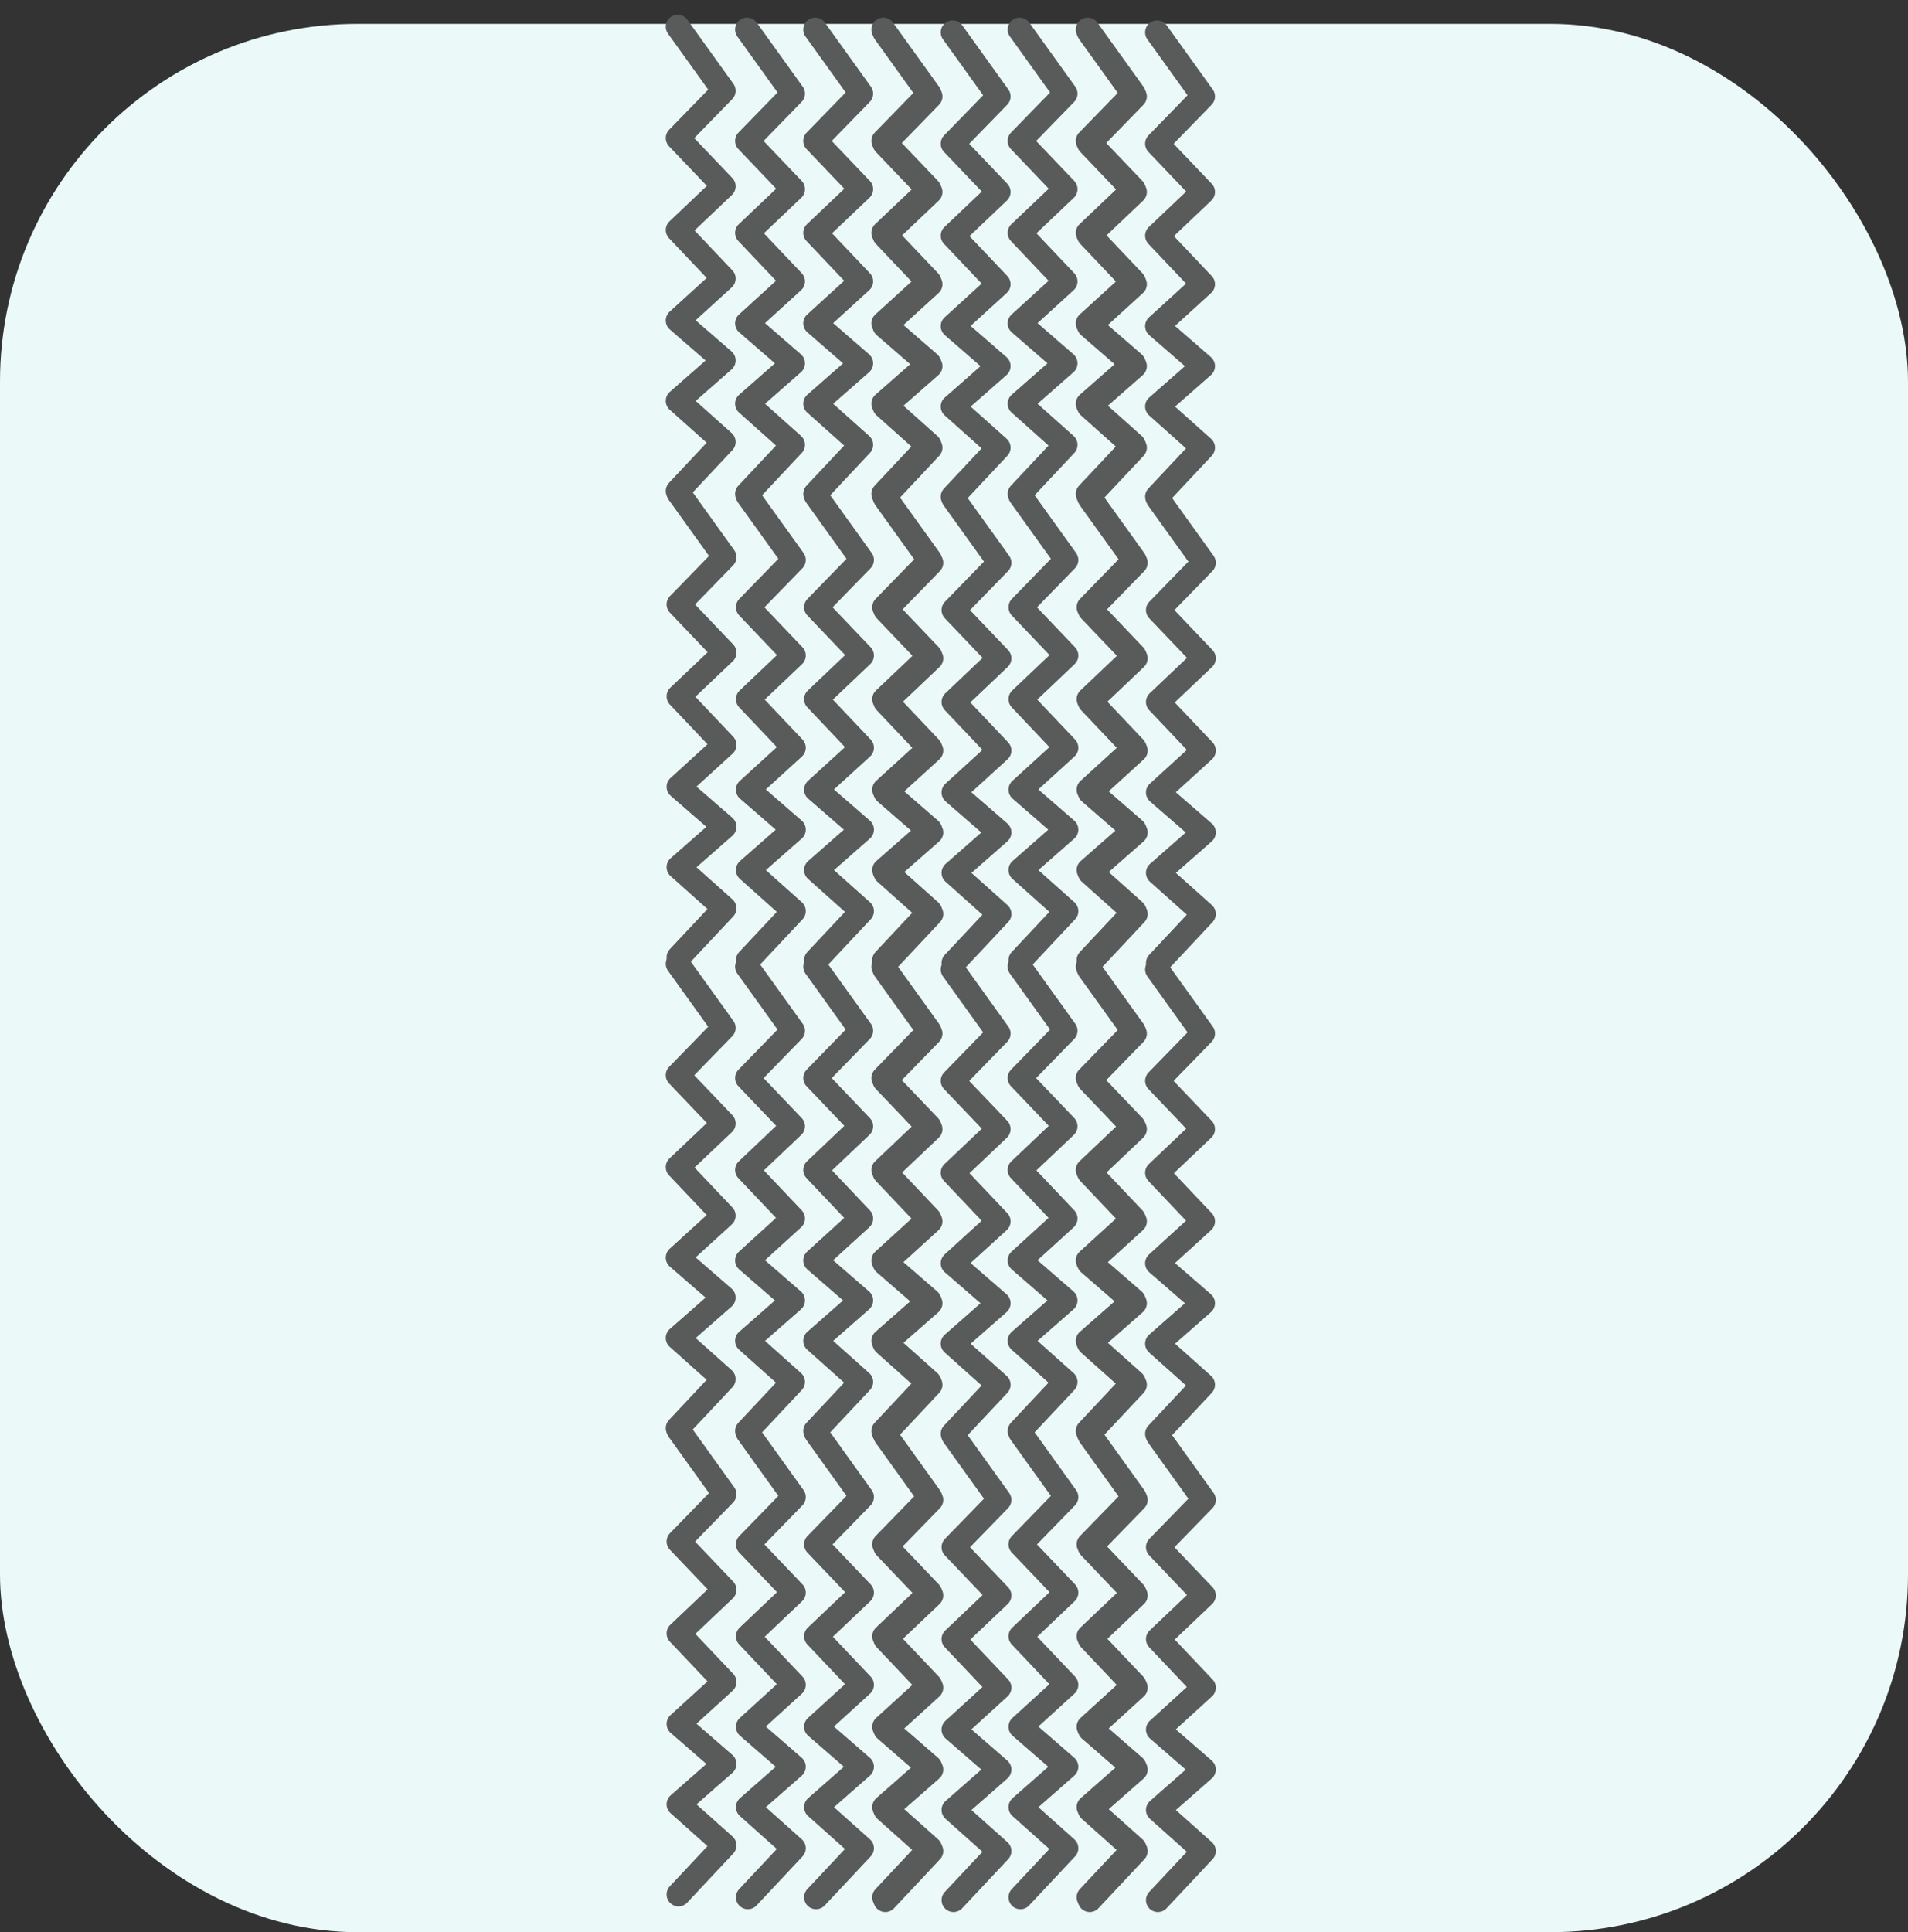 <?xml version="1.0" encoding="UTF-8"?>
<svg width="80px" height="81px" viewBox="0 0 80 81" version="1.1" xmlns="http://www.w3.org/2000/svg" xmlns:xlink="http://www.w3.org/1999/xlink">
    <rect x="0" y="0" width="80" height="81" fill="#333333" stroke="none"/>
    <title>Group 14</title>
    <g id="Page-1" stroke="none" stroke-width="1" fill="none" fill-rule="evenodd">
        <g id="Quiz_page_q2_320-" transform="translate(-220, -689)">
            <g id="Group-14" transform="translate(220, 690)">
                <rect id="Rectangle-Copy-2" fill="#EBFAF9" x="0" y="0" width="80" height="80" rx="15"></rect>
                <g id="4c" transform="translate(28.364, 0)" stroke="#595A5A" stroke-linecap="round" stroke-linejoin="round">
                    <g id="Group-5">
                        <g id="Group-3" transform="translate(0.05, 0.119)">
                            <polyline id="Path-2" points="2.75870596e-14 0 1.93 2.686 2.75870596e-14 4.668 1.93 6.691 2.75870596e-14 8.523 1.93 10.559 2.75870596e-14 12.317 1.93 13.992 2.75870596e-14 15.686 1.93 17.409 2.75870596e-14 19.466"></polyline>
                            <polyline id="Path-2-Copy" points="0.035 19.549 1.964 22.235 0.035 24.218 1.964 26.241 0.035 28.072 1.964 30.108 0.035 31.866 1.964 33.541 0.035 35.235 1.964 36.958 0.035 39.015"></polyline>
                        </g>
                        <g id="Group-3-Copy" transform="translate(0.05, 39.404)">
                            <polyline id="Path-2" points="2.75870596e-14 0 1.93 2.686 2.75870596e-14 4.668 1.93 6.691 2.75870596e-14 8.523 1.93 10.559 2.75870596e-14 12.317 1.93 13.992 2.75870596e-14 15.686 1.93 17.409 2.75870596e-14 19.466"></polyline>
                            <polyline id="Path-2-Copy" points="0.035 19.549 1.964 22.235 0.035 24.218 1.964 26.241 0.035 28.072 1.964 30.108 0.035 31.866 1.964 33.541 0.035 35.235 1.964 36.958 0.035 39.015"></polyline>
                        </g>
                    </g>
                    <g id="Group-5-Copy-2" transform="translate(5.765, 0.119)">
                        <g id="Group-3" transform="translate(0.05, 0.119)">
                            <polyline id="Path-2" points="2.75870596e-14 0 1.93 2.686 2.75870596e-14 4.668 1.93 6.691 2.75870596e-14 8.523 1.93 10.559 2.75870596e-14 12.317 1.93 13.992 2.75870596e-14 15.686 1.93 17.409 2.75870596e-14 19.466"></polyline>
                            <polyline id="Path-2-Copy" points="0.035 19.549 1.964 22.235 0.035 24.218 1.964 26.241 0.035 28.072 1.964 30.108 0.035 31.866 1.964 33.541 0.035 35.235 1.964 36.958 0.035 39.015"></polyline>
                        </g>
                        <g id="Group-3-Copy" transform="translate(0.05, 39.404)">
                            <polyline id="Path-2" points="2.75870596e-14 0 1.93 2.686 2.75870596e-14 4.668 1.93 6.691 2.75870596e-14 8.523 1.93 10.559 2.75870596e-14 12.317 1.93 13.992 2.75870596e-14 15.686 1.93 17.409 2.75870596e-14 19.466"></polyline>
                            <polyline id="Path-2-Copy" points="0.035 19.549 1.964 22.235 0.035 24.218 1.964 26.241 0.035 28.072 1.964 30.108 0.035 31.866 1.964 33.541 0.035 35.235 1.964 36.958 0.035 39.015"></polyline>
                        </g>
                    </g>
                    <g id="Group-5-Copy-6" transform="translate(14.336, 0.119)">
                        <g id="Group-3" transform="translate(0.05, 0.119)">
                            <polyline id="Path-2" points="2.75870596e-14 0 1.93 2.686 2.75870596e-14 4.668 1.93 6.691 2.75870596e-14 8.523 1.93 10.559 2.75870596e-14 12.317 1.93 13.992 2.75870596e-14 15.686 1.93 17.409 2.75870596e-14 19.466"></polyline>
                            <polyline id="Path-2-Copy" points="0.035 19.549 1.964 22.235 0.035 24.218 1.964 26.241 0.035 28.072 1.964 30.108 0.035 31.866 1.964 33.541 0.035 35.235 1.964 36.958 0.035 39.015"></polyline>
                        </g>
                        <g id="Group-3-Copy" transform="translate(0.05, 39.404)">
                            <polyline id="Path-2" points="2.75870596e-14 0 1.93 2.686 2.75870596e-14 4.668 1.93 6.691 2.75870596e-14 8.523 1.93 10.559 2.75870596e-14 12.317 1.93 13.992 2.75870596e-14 15.686 1.93 17.409 2.75870596e-14 19.466"></polyline>
                            <polyline id="Path-2-Copy" points="0.035 19.549 1.964 22.235 0.035 24.218 1.964 26.241 0.035 28.072 1.964 30.108 0.035 31.866 1.964 33.541 0.035 35.235 1.964 36.958 0.035 39.015"></polyline>
                        </g>
                    </g>
                    <g id="Group-5-Copy-4" transform="translate(8.622, 0.119)">
                        <g id="Group-3" transform="translate(0.05, 0.119)">
                            <polyline id="Path-2" points="2.75870596e-14 0 1.93 2.686 2.75870596e-14 4.668 1.93 6.691 2.75870596e-14 8.523 1.93 10.559 2.75870596e-14 12.317 1.93 13.992 2.75870596e-14 15.686 1.93 17.409 2.75870596e-14 19.466"></polyline>
                            <polyline id="Path-2-Copy" points="0.035 19.549 1.964 22.235 0.035 24.218 1.964 26.241 0.035 28.072 1.964 30.108 0.035 31.866 1.964 33.541 0.035 35.235 1.964 36.958 0.035 39.015"></polyline>
                        </g>
                        <g id="Group-3-Copy" transform="translate(0.05, 39.404)">
                            <polyline id="Path-2" points="2.75870596e-14 0 1.93 2.686 2.75870596e-14 4.668 1.93 6.691 2.75870596e-14 8.523 1.93 10.559 2.75870596e-14 12.317 1.93 13.992 2.75870596e-14 15.686 1.93 17.409 2.75870596e-14 19.466"></polyline>
                            <polyline id="Path-2-Copy" points="0.035 19.549 1.964 22.235 0.035 24.218 1.964 26.241 0.035 28.072 1.964 30.108 0.035 31.866 1.964 33.541 0.035 35.235 1.964 36.958 0.035 39.015"></polyline>
                        </g>
                    </g>
                    <g id="Group-5-Copy-7" transform="translate(17.193, 0.119)">
                        <g id="Group-3" transform="translate(0.05, 0.119)">
                            <polyline id="Path-2" points="2.75870596e-14 0 1.93 2.686 2.75870596e-14 4.668 1.93 6.691 2.75870596e-14 8.523 1.93 10.559 2.75870596e-14 12.317 1.93 13.992 2.75870596e-14 15.686 1.93 17.409 2.75870596e-14 19.466"></polyline>
                            <polyline id="Path-2-Copy" points="0.035 19.549 1.964 22.235 0.035 24.218 1.964 26.241 0.035 28.072 1.964 30.108 0.035 31.866 1.964 33.541 0.035 35.235 1.964 36.958 0.035 39.015"></polyline>
                        </g>
                        <g id="Group-3-Copy" transform="translate(0.05, 39.404)">
                            <polyline id="Path-2" points="2.75870596e-14 0 1.93 2.686 2.75870596e-14 4.668 1.93 6.691 2.75870596e-14 8.523 1.93 10.559 2.75870596e-14 12.317 1.93 13.992 2.75870596e-14 15.686 1.93 17.409 2.75870596e-14 19.466"></polyline>
                            <polyline id="Path-2-Copy" points="0.035 19.549 1.964 22.235 0.035 24.218 1.964 26.241 0.035 28.072 1.964 30.108 0.035 31.866 1.964 33.541 0.035 35.235 1.964 36.958 0.035 39.015"></polyline>
                        </g>
                    </g>
                    <g id="Group-5-Copy" transform="translate(2.907, 0.119)">
                        <g id="Group-3" transform="translate(0.05, 0.119)">
                            <polyline id="Path-2" points="2.75870596e-14 0 1.93 2.686 2.75870596e-14 4.668 1.93 6.691 2.75870596e-14 8.523 1.93 10.559 2.75870596e-14 12.317 1.93 13.992 2.75870596e-14 15.686 1.93 17.409 2.75870596e-14 19.466"></polyline>
                            <polyline id="Path-2-Copy" points="0.035 19.549 1.964 22.235 0.035 24.218 1.964 26.241 0.035 28.072 1.964 30.108 0.035 31.866 1.964 33.541 0.035 35.235 1.964 36.958 0.035 39.015"></polyline>
                        </g>
                        <g id="Group-3-Copy" transform="translate(0.05, 39.404)">
                            <polyline id="Path-2" points="2.75870596e-14 0 1.93 2.686 2.75870596e-14 4.668 1.93 6.691 2.75870596e-14 8.523 1.93 10.559 2.75870596e-14 12.317 1.93 13.992 2.75870596e-14 15.686 1.93 17.409 2.75870596e-14 19.466"></polyline>
                            <polyline id="Path-2-Copy" points="0.035 19.549 1.964 22.235 0.035 24.218 1.964 26.241 0.035 28.072 1.964 30.108 0.035 31.866 1.964 33.541 0.035 35.235 1.964 36.958 0.035 39.015"></polyline>
                        </g>
                    </g>
                    <g id="Group-5-Copy-3" transform="translate(8.672, 0.237)">
                        <g id="Group-3" transform="translate(0.05, 0.119)">
                            <polyline id="Path-2" points="2.75870596e-14 0 1.93 2.686 2.75870596e-14 4.668 1.93 6.691 2.75870596e-14 8.523 1.93 10.559 2.75870596e-14 12.317 1.93 13.992 2.75870596e-14 15.686 1.93 17.409 2.75870596e-14 19.466"></polyline>
                            <polyline id="Path-2-Copy" points="0.035 19.549 1.964 22.235 0.035 24.218 1.964 26.241 0.035 28.072 1.964 30.108 0.035 31.866 1.964 33.541 0.035 35.235 1.964 36.958 0.035 39.015"></polyline>
                        </g>
                        <g id="Group-3-Copy" transform="translate(0.05, 39.404)">
                            <polyline id="Path-2" points="2.75870596e-14 0 1.93 2.686 2.75870596e-14 4.668 1.93 6.691 2.75870596e-14 8.523 1.93 10.559 2.75870596e-14 12.317 1.93 13.992 2.75870596e-14 15.686 1.93 17.409 2.75870596e-14 19.466"></polyline>
                            <polyline id="Path-2-Copy" points="0.035 19.549 1.964 22.235 0.035 24.218 1.964 26.241 0.035 28.072 1.964 30.108 0.035 31.866 1.964 33.541 0.035 35.235 1.964 36.958 0.035 39.015"></polyline>
                        </g>
                    </g>
                    <g id="Group-5-Copy-8" transform="translate(17.243, 0.237)">
                        <g id="Group-3" transform="translate(0.05, 0.119)">
                            <polyline id="Path-2" points="2.75870596e-14 0 1.93 2.686 2.75870596e-14 4.668 1.93 6.691 2.75870596e-14 8.523 1.93 10.559 2.75870596e-14 12.317 1.93 13.992 2.75870596e-14 15.686 1.93 17.409 2.75870596e-14 19.466"></polyline>
                            <polyline id="Path-2-Copy" points="0.035 19.549 1.964 22.235 0.035 24.218 1.964 26.241 0.035 28.072 1.964 30.108 0.035 31.866 1.964 33.541 0.035 35.235 1.964 36.958 0.035 39.015"></polyline>
                        </g>
                        <g id="Group-3-Copy" transform="translate(0.05, 39.404)">
                            <polyline id="Path-2" points="2.75870596e-14 0 1.93 2.686 2.75870596e-14 4.668 1.93 6.691 2.75870596e-14 8.523 1.93 10.559 2.75870596e-14 12.317 1.93 13.992 2.75870596e-14 15.686 1.93 17.409 2.75870596e-14 19.466"></polyline>
                            <polyline id="Path-2-Copy" points="0.035 19.549 1.964 22.235 0.035 24.218 1.964 26.241 0.035 28.072 1.964 30.108 0.035 31.866 1.964 33.541 0.035 35.235 1.964 36.958 0.035 39.015"></polyline>
                        </g>
                    </g>
                    <g id="Group-5-Copy-5" transform="translate(11.529, 0.237)">
                        <g id="Group-3" transform="translate(0.05, 0.119)">
                            <polyline id="Path-2" points="2.75870596e-14 0 1.93 2.686 2.75870596e-14 4.668 1.93 6.691 2.75870596e-14 8.523 1.93 10.559 2.75870596e-14 12.317 1.93 13.992 2.75870596e-14 15.686 1.93 17.409 2.75870596e-14 19.466"></polyline>
                            <polyline id="Path-2-Copy" points="0.035 19.549 1.964 22.235 0.035 24.218 1.964 26.241 0.035 28.072 1.964 30.108 0.035 31.866 1.964 33.541 0.035 35.235 1.964 36.958 0.035 39.015"></polyline>
                        </g>
                        <g id="Group-3-Copy" transform="translate(0.05, 39.404)">
                            <polyline id="Path-2" points="2.75870596e-14 0 1.93 2.686 2.75870596e-14 4.668 1.93 6.691 2.75870596e-14 8.523 1.93 10.559 2.75870596e-14 12.317 1.93 13.992 2.75870596e-14 15.686 1.93 17.409 2.75870596e-14 19.466"></polyline>
                            <polyline id="Path-2-Copy" points="0.035 19.549 1.964 22.235 0.035 24.218 1.964 26.241 0.035 28.072 1.964 30.108 0.035 31.866 1.964 33.541 0.035 35.235 1.964 36.958 0.035 39.015"></polyline>
                        </g>
                    </g>
                    <g id="Group-5-Copy-9" transform="translate(20.1, 0.237)">
                        <g id="Group-3" transform="translate(0.05, 0.119)">
                            <polyline id="Path-2" points="2.75870596e-14 0 1.93 2.686 2.75870596e-14 4.668 1.93 6.691 2.75870596e-14 8.523 1.93 10.559 2.75870596e-14 12.317 1.93 13.992 2.75870596e-14 15.686 1.93 17.409 2.75870596e-14 19.466"></polyline>
                            <polyline id="Path-2-Copy" points="0.035 19.549 1.964 22.235 0.035 24.218 1.964 26.241 0.035 28.072 1.964 30.108 0.035 31.866 1.964 33.541 0.035 35.235 1.964 36.958 0.035 39.015"></polyline>
                        </g>
                        <g id="Group-3-Copy" transform="translate(0.05, 39.404)">
                            <polyline id="Path-2" points="2.75870596e-14 0 1.93 2.686 2.75870596e-14 4.668 1.93 6.691 2.75870596e-14 8.523 1.93 10.559 2.75870596e-14 12.317 1.93 13.992 2.75870596e-14 15.686 1.93 17.409 2.75870596e-14 19.466"></polyline>
                            <polyline id="Path-2-Copy" points="0.035 19.549 1.964 22.235 0.035 24.218 1.964 26.241 0.035 28.072 1.964 30.108 0.035 31.866 1.964 33.541 0.035 35.235 1.964 36.958 0.035 39.015"></polyline>
                        </g>
                    </g>
                </g>
            </g>
        </g>
    </g>
</svg>